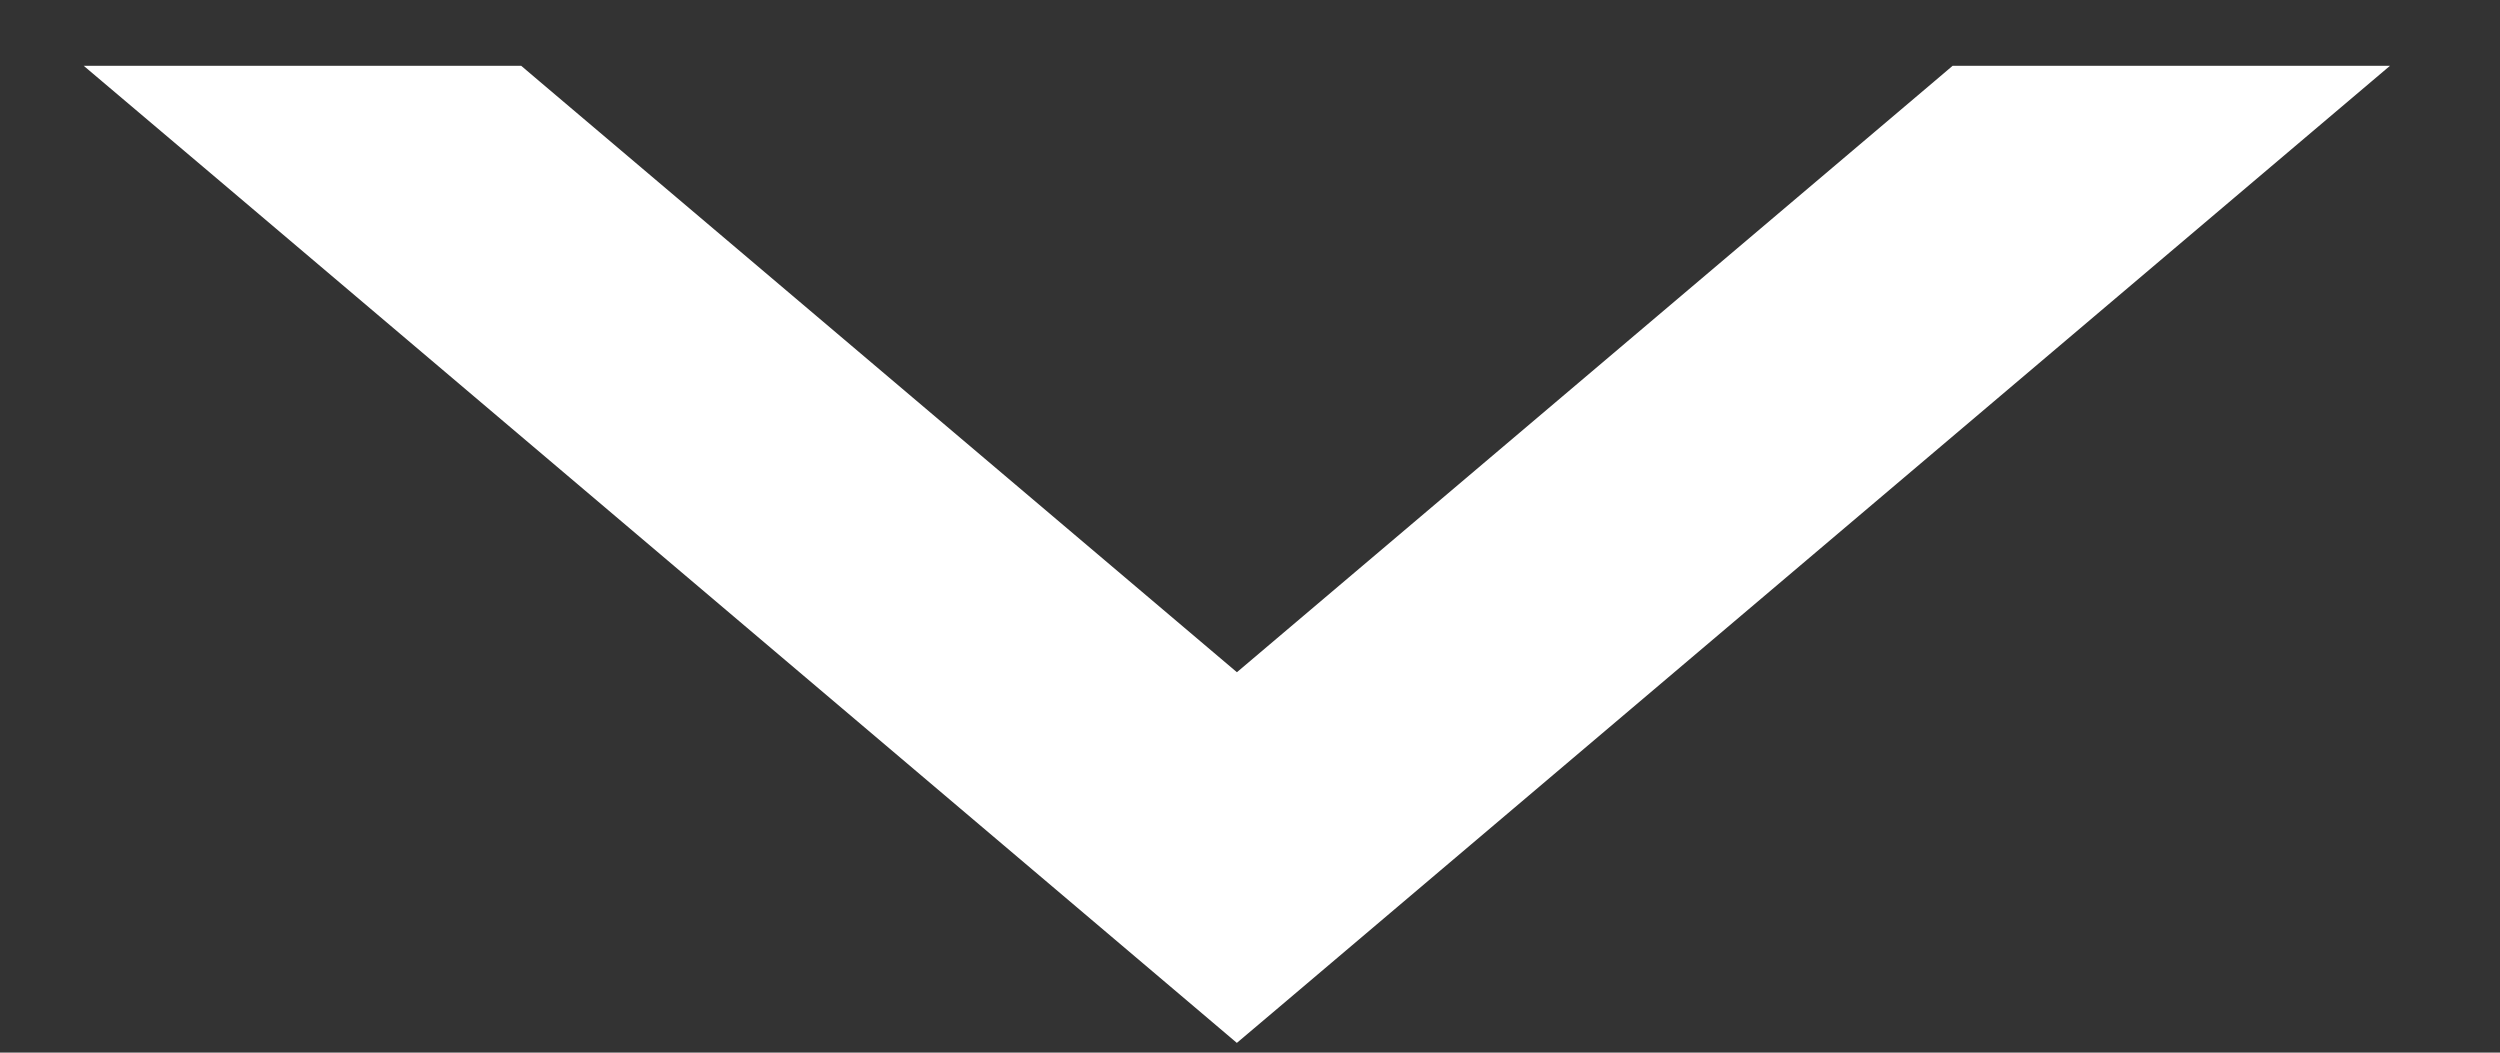 <svg width="19" height="8" viewBox="0 0 19 8" fill="none" xmlns="http://www.w3.org/2000/svg">
<rect x="0" y="0" width="19" height="8" fill="#333333" stroke="none"/>
<path d="M3.777 1L9.4 5.765L15.023 1H16.801L9.4 7.271L2 1H3.777Z" fill="white"/>
<path d="M3.777 1L4.101 0.619L3.961 0.5H3.777V1ZM9.4 5.765L9.077 6.146L9.4 6.42L9.724 6.146L9.4 5.765ZM15.023 1V0.5H14.84L14.7 0.619L15.023 1ZM16.801 1L17.124 1.381L18.164 0.5L16.801 0.5V1ZM9.4 7.271L9.077 7.652L9.4 7.926L9.724 7.652L9.4 7.271ZM2 1V0.5H0.636L1.677 1.381L2 1ZM3.777 1L3.454 1.381L9.077 6.146L9.4 5.765L9.724 5.383L4.101 0.619L3.777 1ZM9.4 5.765L9.724 6.146L15.347 1.381L15.023 1L14.7 0.619L9.077 5.383L9.4 5.765ZM15.023 1V1.5H16.801V1V0.5H15.023V1ZM16.801 1L16.478 0.619L9.077 6.889L9.4 7.271L9.724 7.652L17.124 1.381L16.801 1ZM9.4 7.271L9.724 6.889L2.323 0.619L2 1L1.677 1.381L9.077 7.652L9.4 7.271ZM2 1V1.5H3.777V1V0.5H2V1Z" fill="white"/>
</svg>
